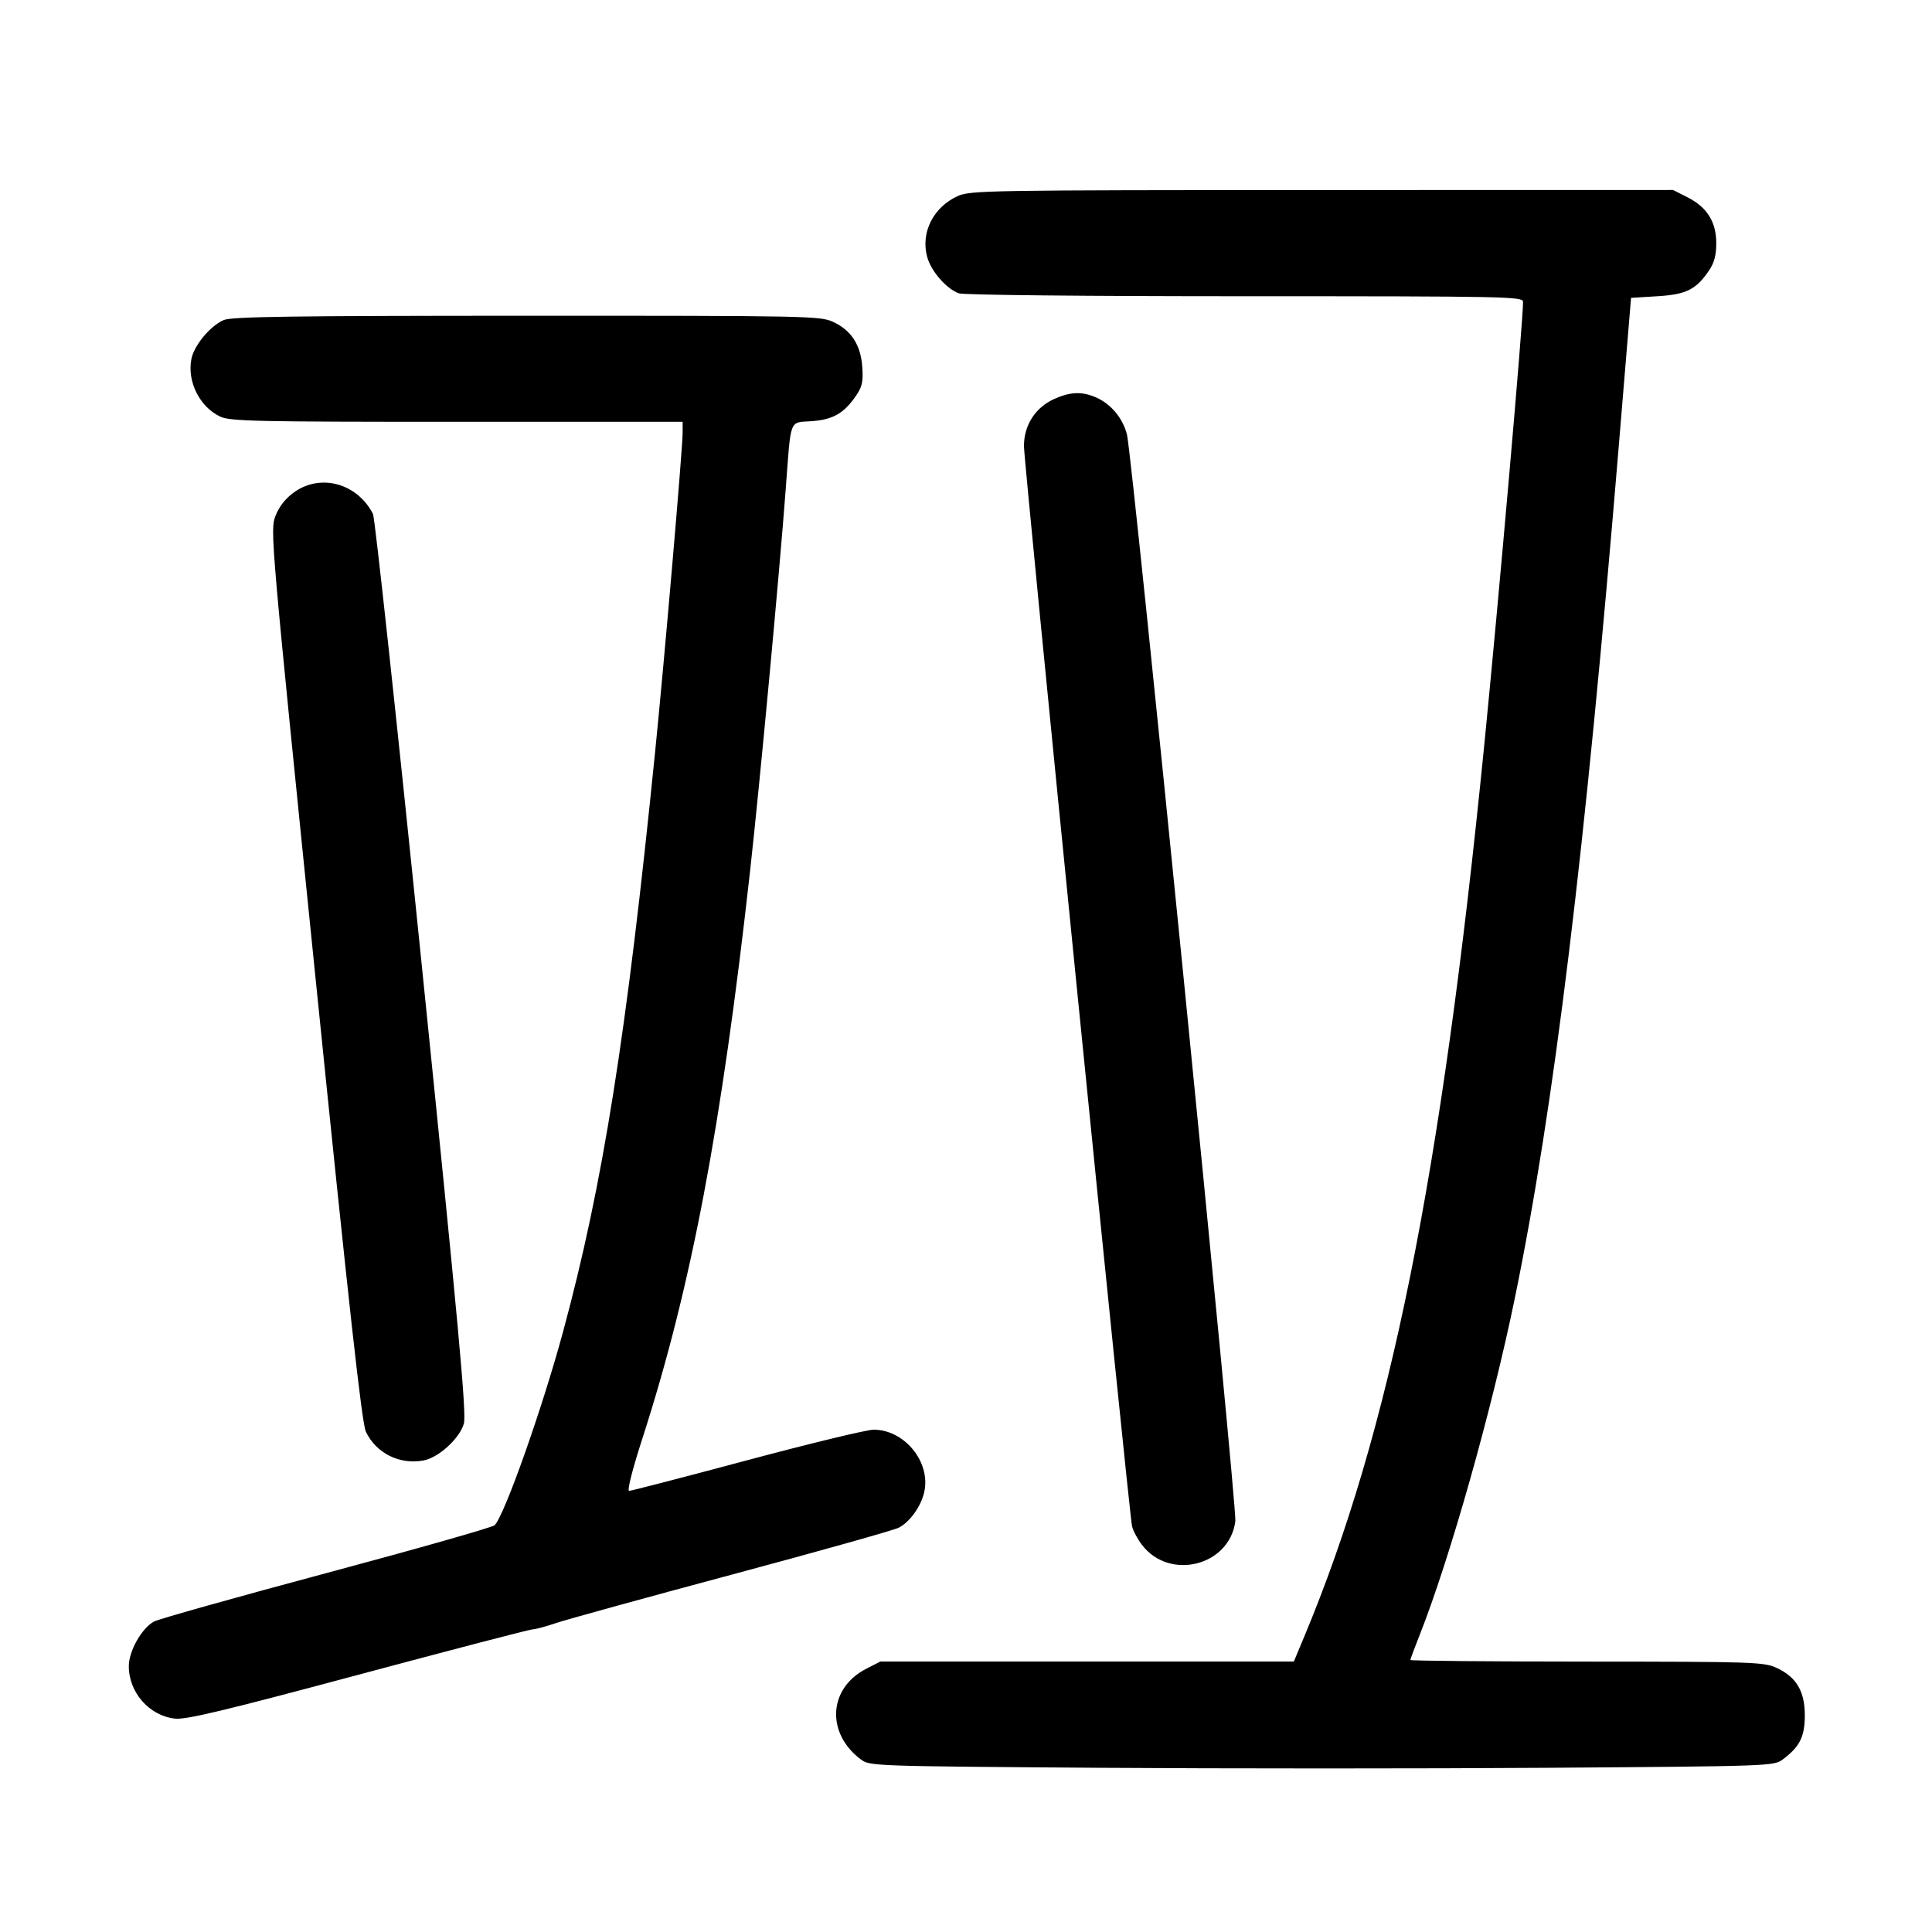 <svg width="1000" height="1000" viewBox="0 0 1000 1000" version="1.1" id="svg5" xmlns="http://www.w3.org/2000/svg" xmlns:svg="http://www.w3.org/2000/svg"><path d="M495.702 101.494 C 483.085 107.225,476.493 120.308,479.882 132.895 C 481.877 140.303,489.663 149.321,496.215 151.812 C 498.516 152.687,561.435 153.333,644.275 153.333 C 780.363 153.333,788.333 153.495,788.331 156.250 C 788.321 166.705,775.752 310.240,768.228 385.833 C 745.986 609.273,719.369 741.085,675.085 847.083 L 669.689 860.000 562.698 860.000 L 455.706 860.000 448.367 863.750 C 428.754 873.772,427.399 897.107,445.640 910.730 C 450.160 914.106,452.325 914.181,568.037 915.000 C 632.825 915.458,738.092 915.458,801.963 915.000 C 915.992 914.182,918.176 914.105,922.693 910.730 C 931.577 904.095,934.167 898.918,934.167 887.794 C 934.167 875.287,929.708 867.888,919.332 863.176 C 912.939 860.273,906.634 860.071,821.250 860.037 C 771.063 860.016,730.000 859.645,730.000 859.210 C 730.000 858.776,732.161 852.963,734.803 846.293 C 750.390 806.938,772.100 730.128,784.036 672.102 C 804.422 573.003,820.389 441.988,838.017 229.167 L 844.229 154.167 857.836 153.333 C 872.834 152.415,877.843 149.921,884.583 140.017 C 887.286 136.046,888.333 132.085,888.333 125.833 C 888.333 114.827,883.542 107.215,873.383 102.083 L 865.960 98.333 684.230 98.370 C 510.928 98.405,502.185 98.550,495.702 101.494 M115.802 165.656 C 108.706 168.748,100.368 178.842,99.033 185.958 C 96.847 197.614,103.382 210.604,113.957 215.622 C 119.065 218.046,132.056 218.333,236.502 218.333 L 353.333 218.333 353.333 223.931 C 353.333 232.113,343.968 340.750,339.088 389.167 C 324.259 536.316,312.085 613.023,291.476 689.167 C 280.723 728.895,261.235 784.048,256.042 789.451 C 255.010 790.523,215.992 801.625,169.334 814.120 C 122.675 826.616,82.392 837.930,79.815 839.262 C 73.499 842.529,66.667 854.549,66.667 862.395 C 66.667 876.025,77.249 888.057,90.557 889.557 C 96.247 890.198,116.181 885.431,185.498 866.851 C 233.755 853.916,274.381 843.333,275.779 843.333 C 277.177 843.333,282.636 841.863,287.910 840.066 C 293.185 838.269,334.208 826.963,379.073 814.942 C 423.938 802.921,462.691 792.027,465.191 790.734 C 470.972 787.745,476.702 779.732,478.381 772.290 C 481.872 756.811,468.210 739.987,452.166 740.008 C 448.683 740.013,419.219 747.138,386.690 755.842 C 354.162 764.545,326.692 771.667,325.647 771.667 C 324.505 771.667,327.248 760.820,332.516 744.496 C 357.775 666.234,373.480 583.425,388.276 450.486 C 393.313 405.229,403.364 297.524,406.675 253.333 C 409.488 215.788,408.326 218.855,420.061 218.006 C 431.167 217.203,436.795 213.983,443.064 204.847 C 446.282 200.158,446.849 197.548,446.313 189.891 C 445.514 178.449,440.527 170.837,430.998 166.509 C 424.495 163.556,416.882 163.408,272.500 163.435 C 150.862 163.458,119.837 163.898,115.802 165.656 M545.583 206.547 C 535.830 210.976,530.000 220.085,530.000 230.894 C 530.000 240.070,584.347 783.156,585.950 790.000 C 586.487 792.292,588.782 796.605,591.049 799.585 C 605.339 818.365,636.452 810.498,639.412 787.356 C 640.364 779.910,586.164 236.459,583.327 225.000 C 581.209 216.450,574.964 208.977,567.137 205.628 C 559.906 202.534,553.853 202.792,545.583 206.547 M152.102 254.876 C 147.669 258.088,144.409 262.269,142.556 267.121 C 139.788 274.370,140.125 278.254,163.173 504.844 C 180.768 677.820,187.293 736.649,189.370 741.026 C 194.663 752.180,206.827 758.258,219.207 755.936 C 227.036 754.467,237.820 744.635,240.087 736.900 C 241.533 731.964,237.486 687.859,218.365 500.181 C 205.440 373.322,194.052 267.947,193.058 266.014 C 184.867 250.090,165.849 244.918,152.102 254.876 " stroke="none" fill-rule="evenodd" fill="#000000"></path></svg>